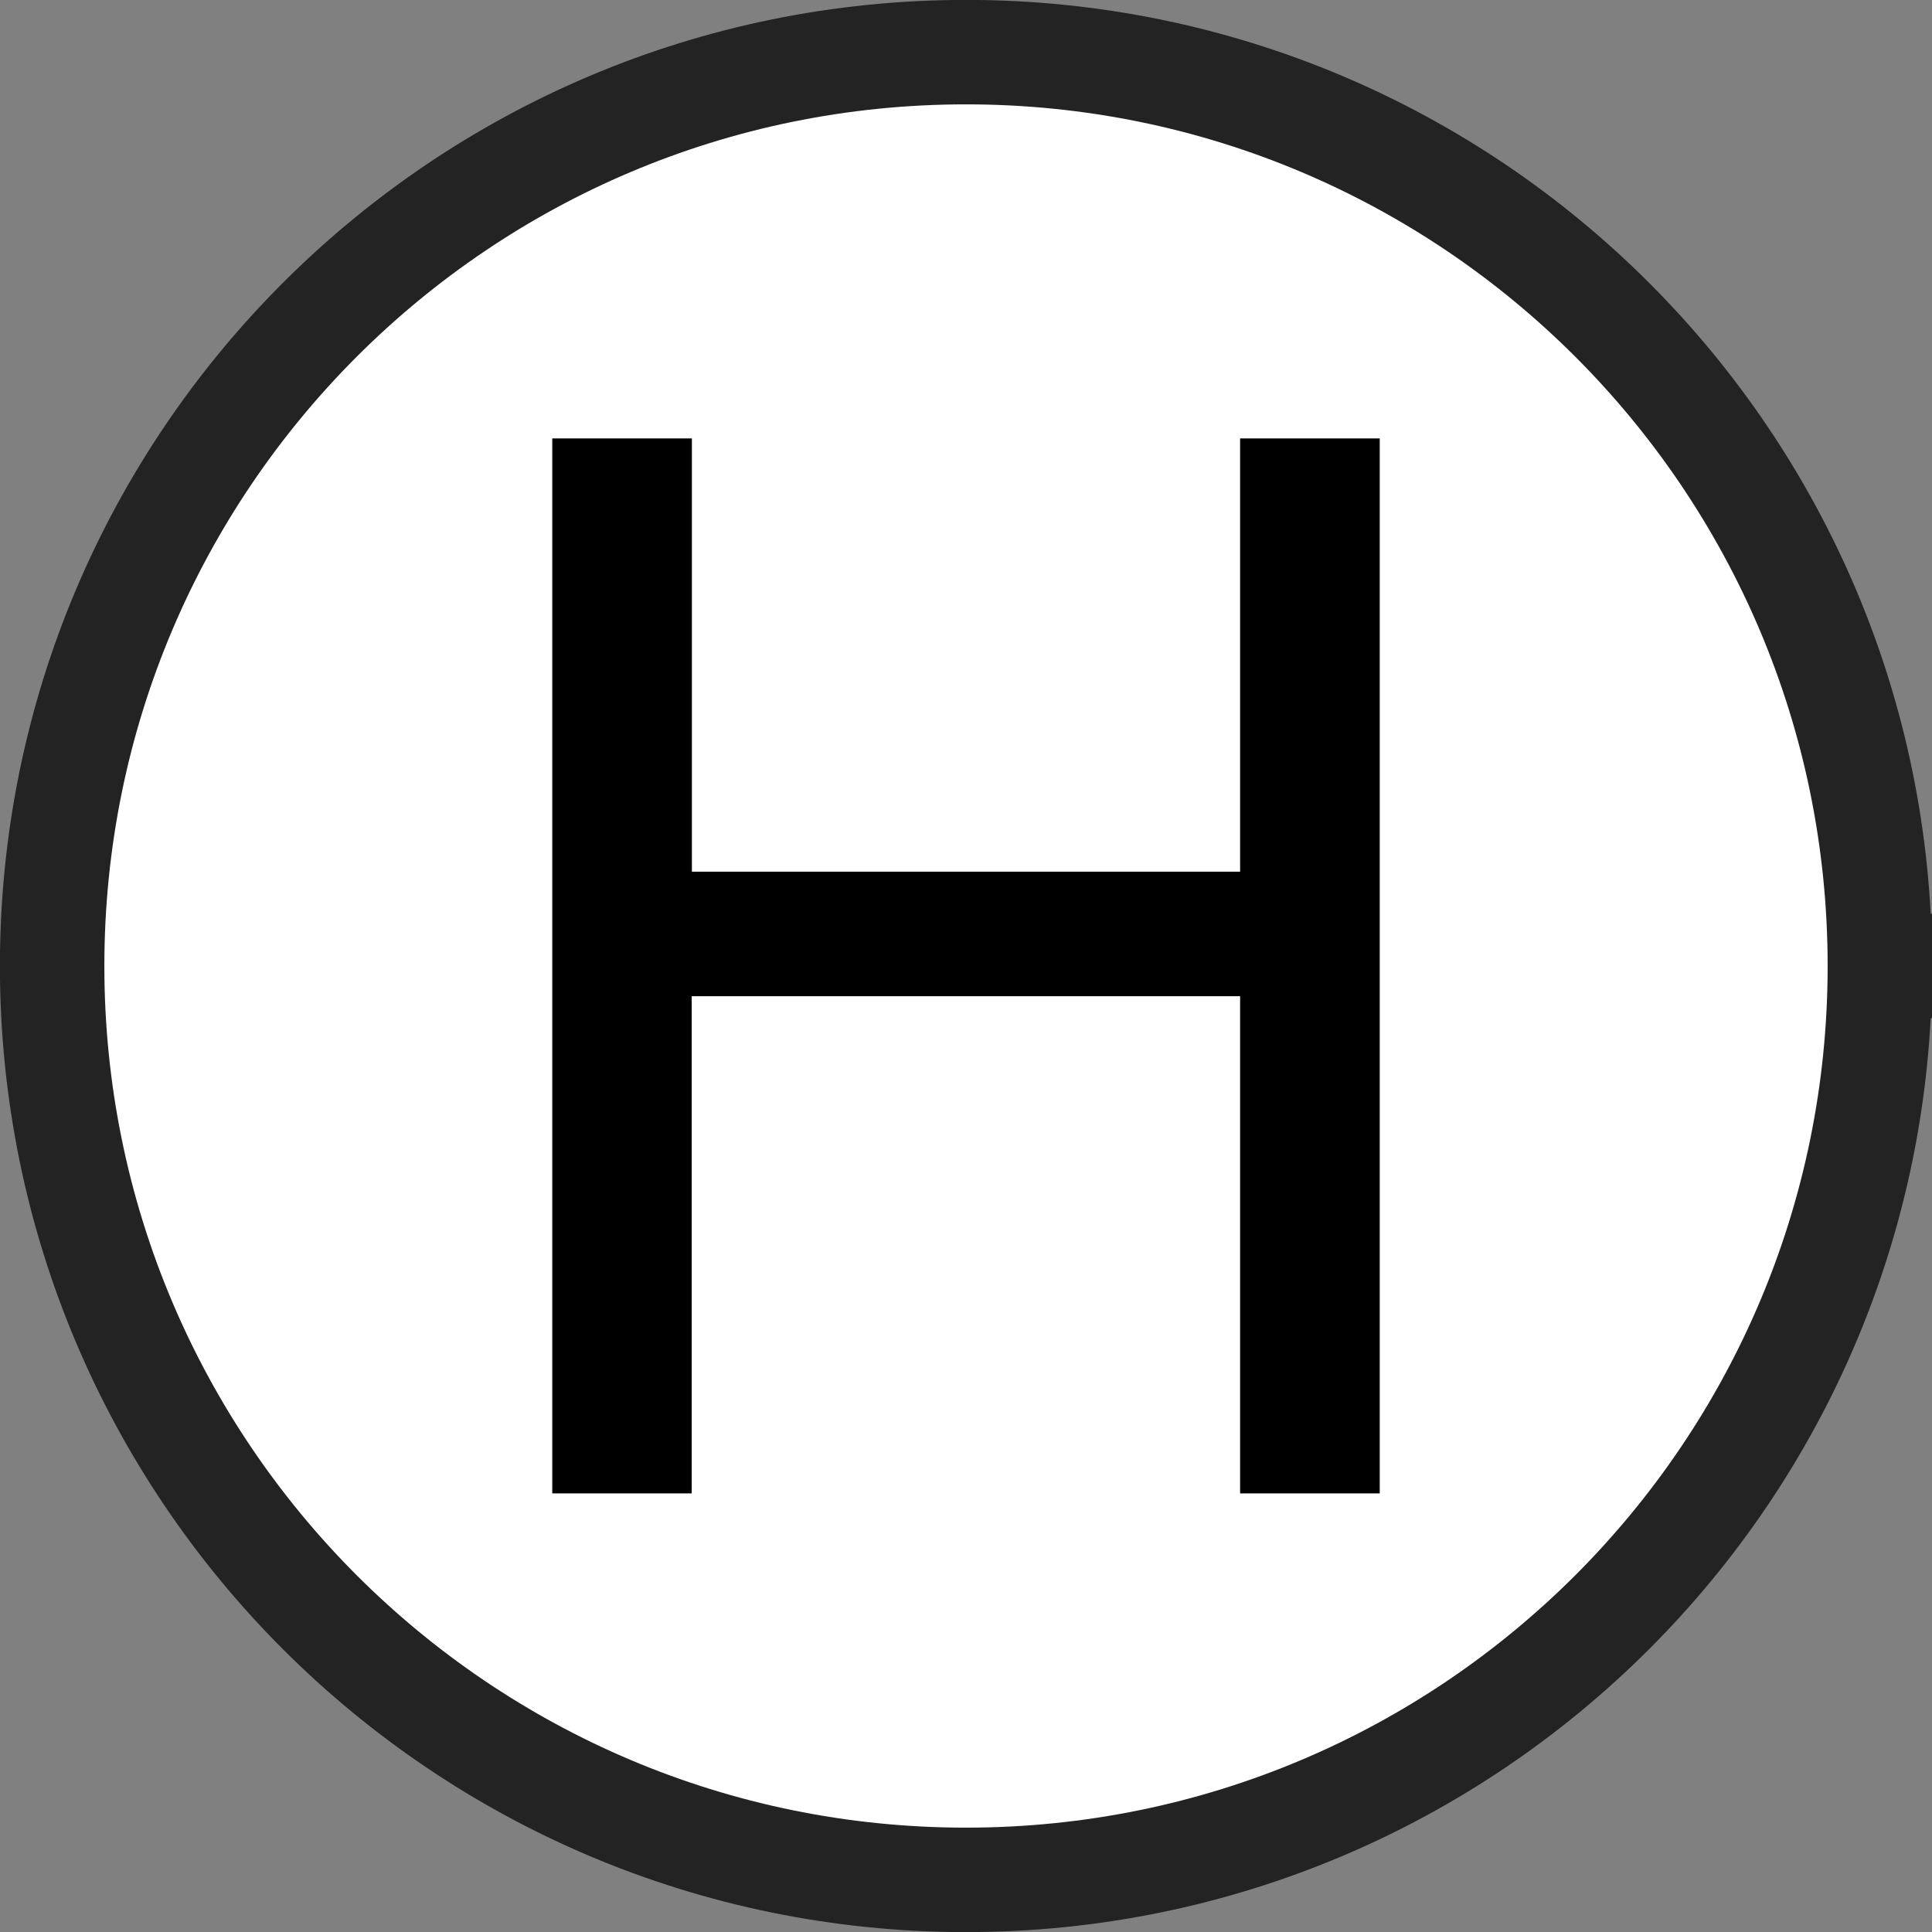<?xml version="1.0" encoding="UTF-8" standalone="no"?>
<svg
   xmlns:dc="http://purl.org/dc/elements/1.1/"
   xmlns:cc="http://creativecommons.org/ns#"
   xmlns:rdf="http://www.w3.org/1999/02/22-rdf-syntax-ns#"
   xmlns:svg="http://www.w3.org/2000/svg"
   xmlns="http://www.w3.org/2000/svg"
   xmlns:sodipodi="http://sodipodi.sourceforge.net/DTD/sodipodi-0.dtd"
   xmlns:inkscape="http://www.inkscape.org/namespaces/inkscape"
   width="3.7mm"
   height="3.7mm"
   viewBox="0 0 10.488 10.488"
   version="1.2"
   id="svg20"
   sodipodi:docname="heliponto.svg"
   inkscape:version="0.92.4 (5da689c313, 2019-01-14)">
  <rect x="0" y="0" width="10.488" height="10.488" fill="#808080" stroke="none"/>
  <sodipodi:namedview
     pagecolor="#ffffff"
     bordercolor="#666666"
     borderopacity="1"
     objecttolerance="10"
     gridtolerance="10"
     guidetolerance="10"
     inkscape:pageopacity="0"
     inkscape:pageshadow="2"
     inkscape:window-width="1920"
     inkscape:window-height="1017"
     id="namedview22"
     showgrid="false"
     fit-margin-top="0"
     fit-margin-left="0"
     fit-margin-right="0"
     fit-margin-bottom="0"
     inkscape:zoom="5.5312444"
     inkscape:cx="99.269687"
     inkscape:cy="13.746904"
     inkscape:window-x="-8"
     inkscape:window-y="-8"
     inkscape:window-maximized="1"
     inkscape:current-layer="svg20" />
  <title
     id="title2">Qt SVG Document</title>
  <desc
     id="desc4">Generated with Qt</desc>
  <defs
     id="defs6" />
  <g
     style="font-style:normal;font-weight:400;font-size:8.25px;font-family:'MS Shell Dlg 2';fill:#ffffff;fill-opacity:1;fill-rule:evenodd;stroke:#232323;stroke-width:0.567;stroke-linecap:square;stroke-linejoin:bevel;stroke-opacity:1"
     id="g10"
     font-style="normal"
     font-weight="400"
     font-size="8.25"
     transform="translate(-11.039,-11.89)">
    <path
       style="vector-effect:none;fill-rule:evenodd"
       inkscape:connector-curvature="0"
       id="path8"
       d="m 21.244,17.134 c 0,2.74 -2.221,4.961 -4.961,4.961 -2.74,0 -4.961,-2.221 -4.961,-4.961 0,-2.74 2.221,-4.961 4.961,-4.961 2.74,0 4.961,2.221 4.961,4.961" />
  </g>
  <g
     style="font-style:normal;font-weight:400;font-size:8.25px;font-family:'MS Shell Dlg 2';fill:#000000;fill-opacity:1;fill-rule:evenodd;stroke:none;stroke-width:1;stroke-linecap:square;stroke-linejoin:bevel"
     id="g14"
     font-style="normal"
     font-weight="400"
     font-size="8.25"
     transform="translate(5.357,4.107)">
    <path
       style="vector-effect:none;fill-rule:evenodd"
       inkscape:connector-curvature="0"
       id="path12"
       d="m -2.359,4 v -5.727 h 0.758 V 0.625 H 1.375 V -1.727 H 2.133 V 4 H 1.375 V 1.301 H -1.602 V 4 h -0.758" />
  </g>
  <g
     style="font-style:normal;font-weight:400;font-size:8.25px;font-family:'MS Shell Dlg 2';fill:#ffffff;fill-opacity:1;fill-rule:evenodd;stroke:#232323;stroke-width:0.567;stroke-linecap:square;stroke-linejoin:bevel;stroke-opacity:1"
     id="g16"
     font-style="normal"
     font-weight="400"
     font-size="8.25"
     transform="translate(-11.039,-11.89)" />
</svg>
